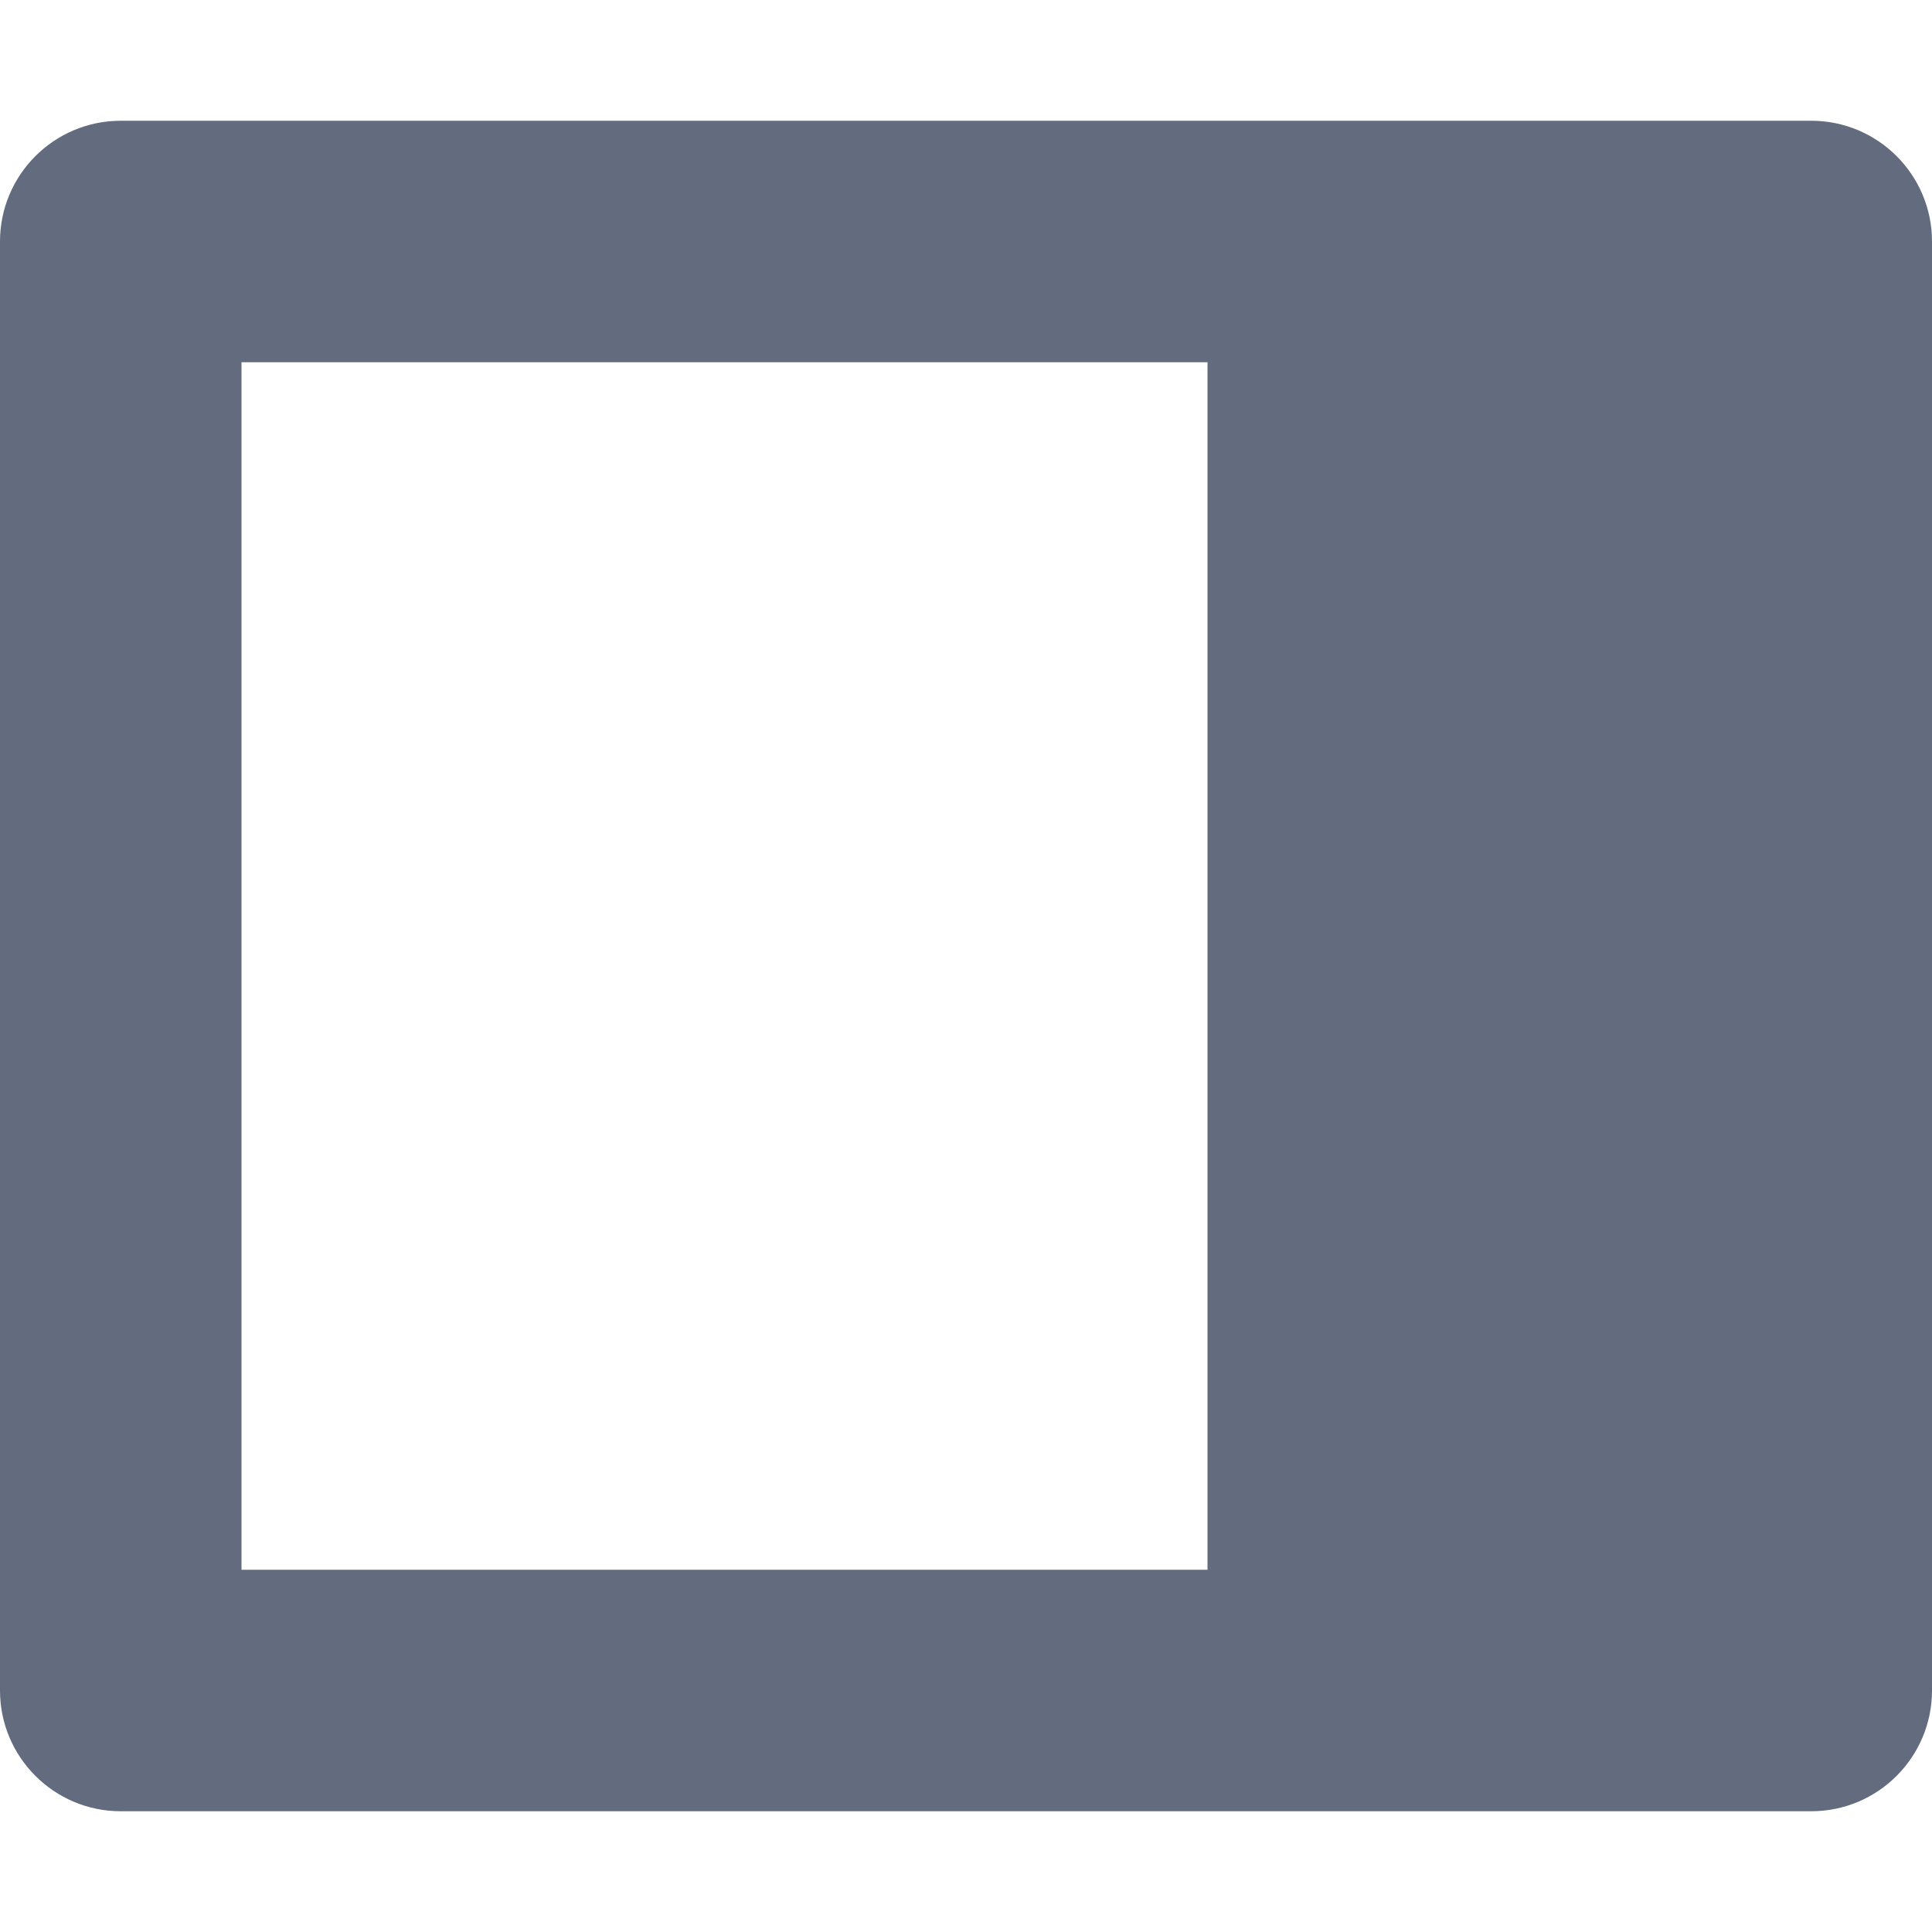 <?xml version="1.0" encoding="UTF-8"?>
<svg width="16px" height="16px" viewBox="0 0 16 16" version="1.1" xmlns="http://www.w3.org/2000/svg" xmlns:xlink="http://www.w3.org/1999/xlink">
    <!-- Generator: Sketch 63.1 (92452) - https://sketch.com -->
    <title>common-icons/sidebar-right</title>
    <desc>Created with Sketch.</desc>
    <g id="FIle-List" stroke="none" stroke-width="1" fill="none" fill-rule="evenodd">
        <g id="New-Features" transform="translate(-1767, -155)" fill="#626c7e" fill-rule="nonzero">
            <g id="Group-2" transform="translate(437, 86)">
                <g id="File-Header" transform="translate(422, 49)">
                    <g id="Button-·-Show-Hide-Sidebar" transform="translate(900, 12)">
                        <g id="Common-Icons/Sidebar-Right" transform="translate(8, 8)">
                            <path d="M15,1 L1,1 C0.448,1 0,1.448 0,2 L0,14 C0,14.552 0.448,15 1,15 L15,15 C15.552,15 16,14.552 16,14 L16,2 C16,1.448 15.552,1 15,1 Z M2,3 L10,3 L10,13 L2,13 L2,3 Z" id="Shape"></path>
                        </g>
                    </g>
                </g>
            </g>
        </g>
    </g>
</svg>
